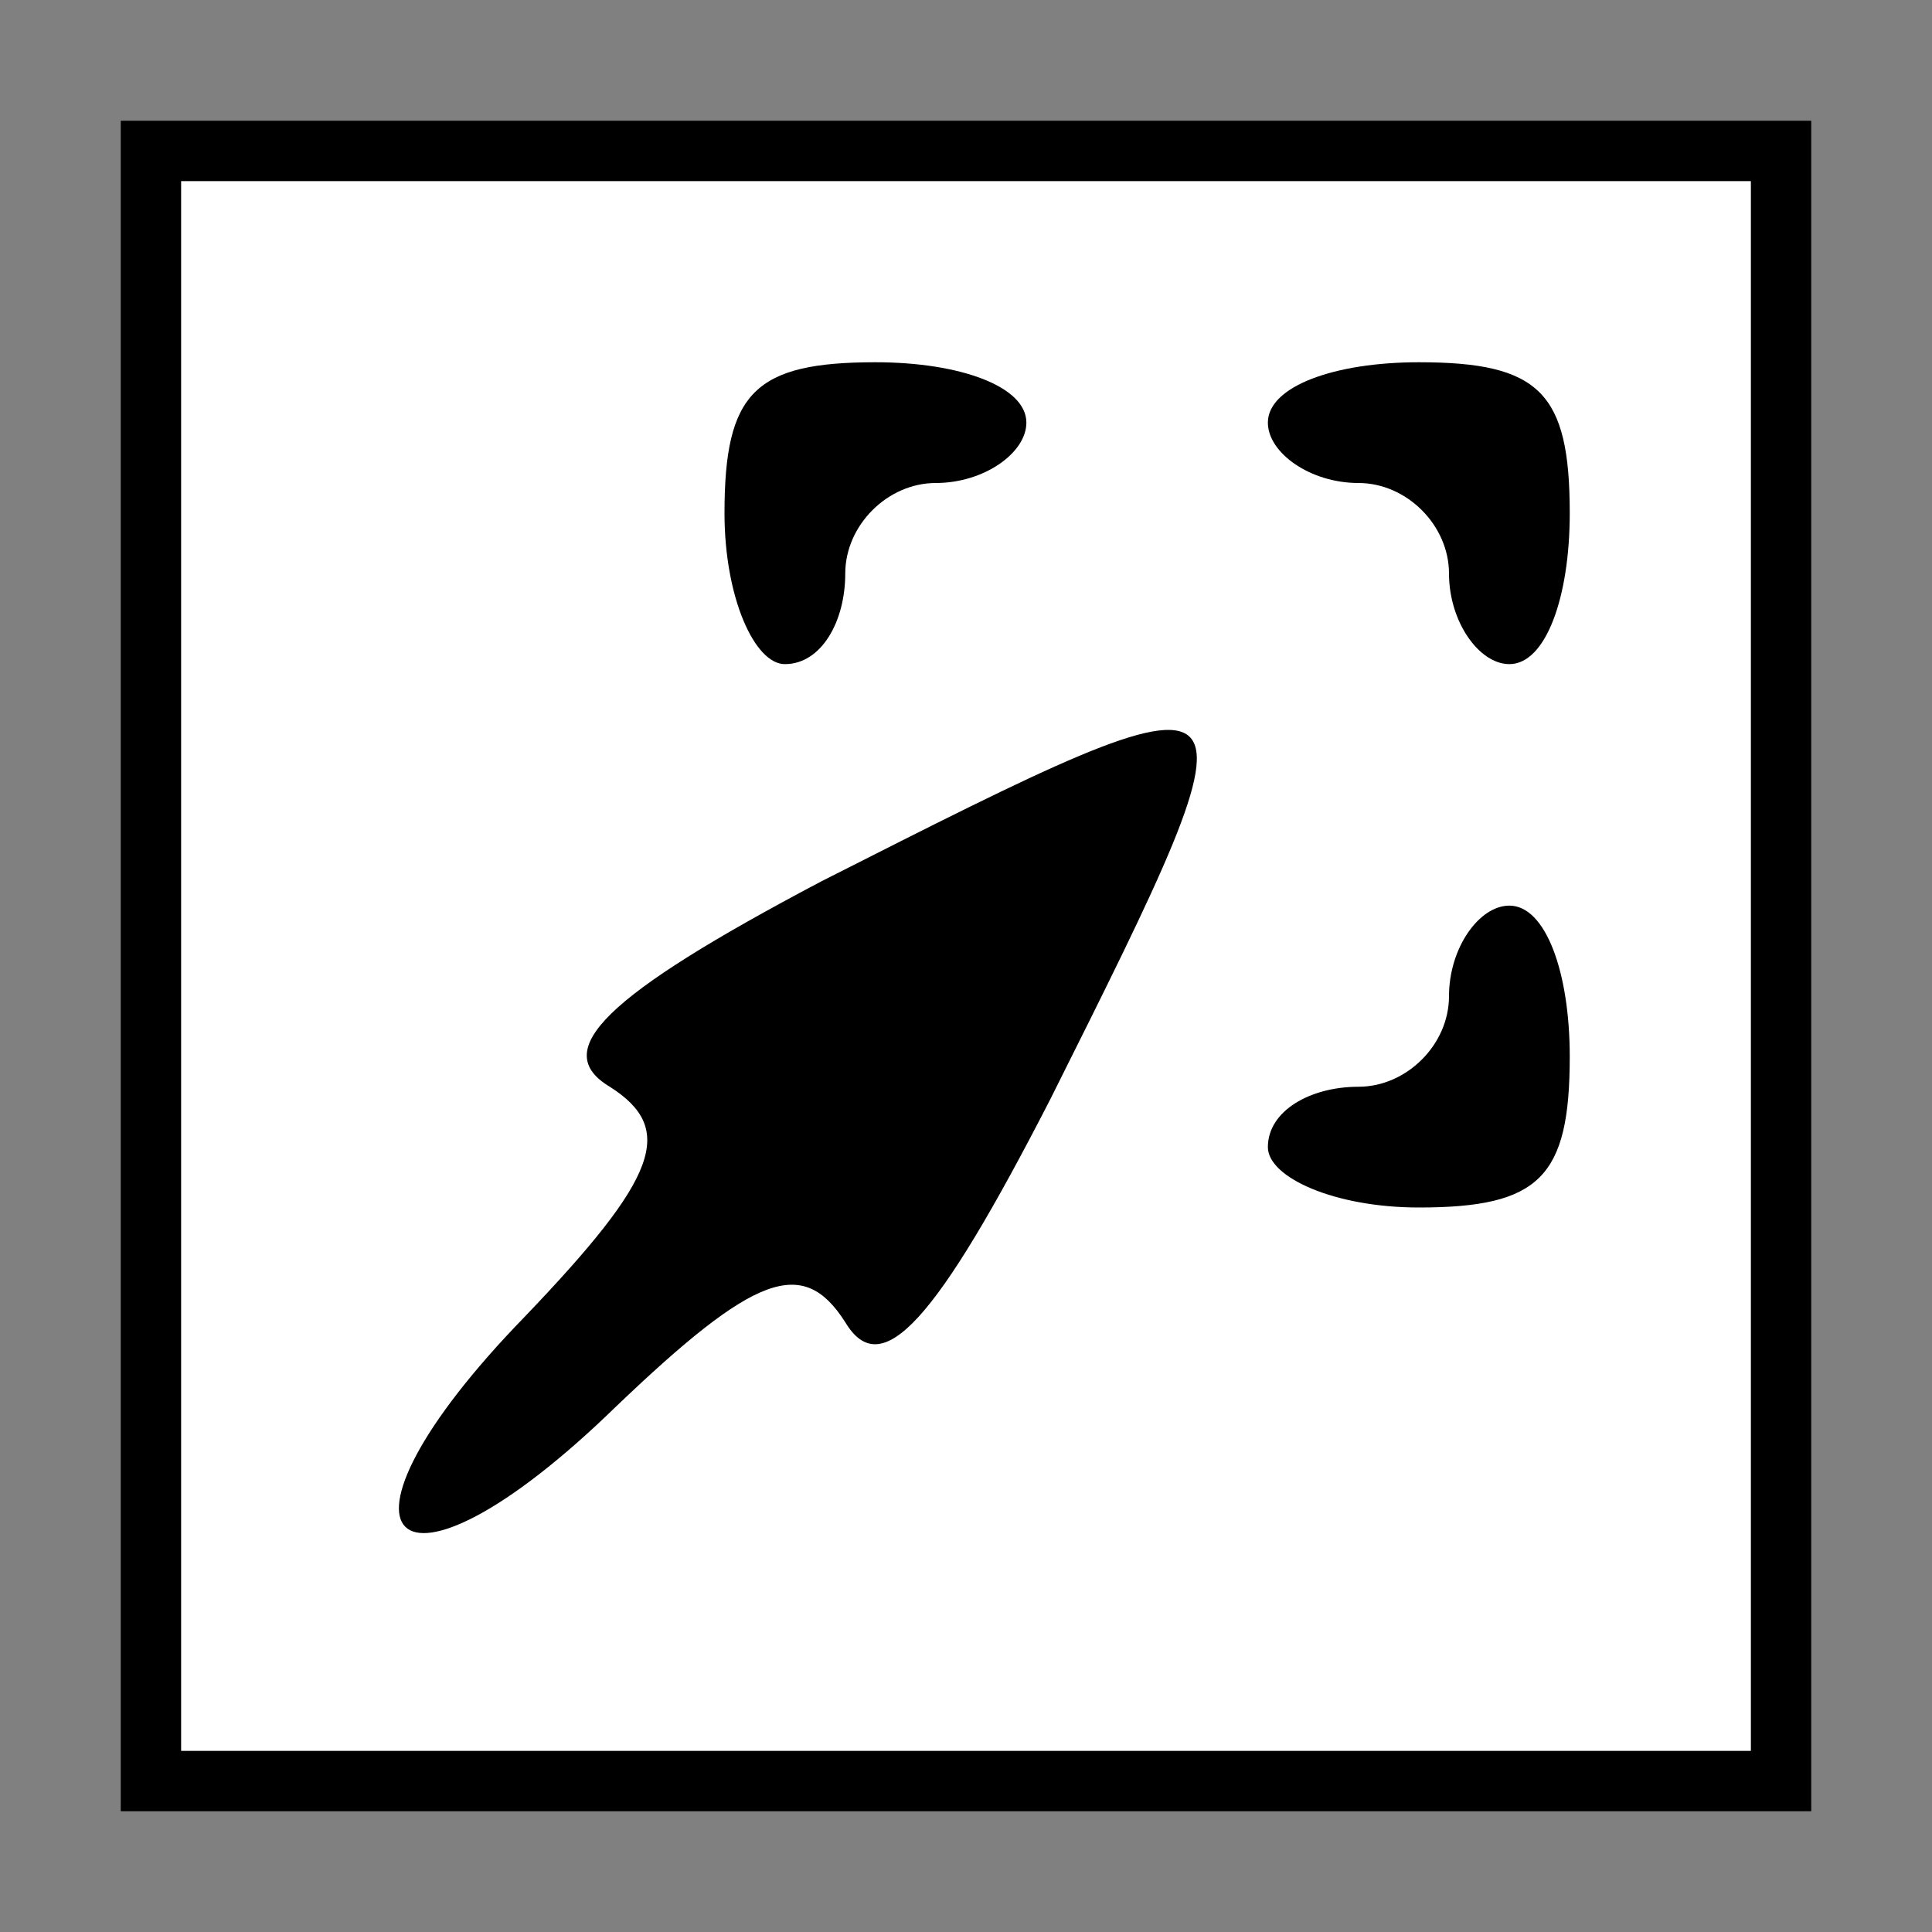 <?xml version="1.0" standalone="no"?>
<!DOCTYPE svg PUBLIC "-//W3C//DTD SVG 20010904//EN"
 "http://www.w3.org/TR/2001/REC-SVG-20010904/DTD/svg10.dtd">
<svg version="1.0" xmlns="http://www.w3.org/2000/svg"
 width="32pt" height="32pt" viewBox="0 0 32 32"
 preserveAspectRatio="xMidYMid meet">
<rect x="0" y="0" width="32" height="32" fill="#808080" stroke="none"/>
<g transform="translate(0,32) scale(0.1,-0.1)"
fill="#000000" stroke="none">
<path fill="#000000" stroke="none" d="M20 160 l0 -140 140 0 140 0 0 140 0
140 -140 0 -140 0 0 -140z"/>
<path fill="#ffffff" stroke="none" d="M290 160 l0 -130 -130 0 -130 0 0 130
0 130 130 0 130 0 0 -130z"/>
<path fill="#000000" stroke="none" d="M120 235 c0 -14 5 -25 10 -25 6 0 10 7
10 15 0 8 7 15 15 15 8 0 15 5 15 10 0 6 -11 10 -25 10 -20 0 -25 -5 -25 -25z"/>
<path fill="#000000" stroke="none" d="M210 250 c0 -5 7 -10 15 -10 8 0 15 -7
15 -15 0 -8 5 -15 10 -15 6 0 10 11 10 25 0 20 -5 25 -25 25 -14 0 -25 -4 -25
-10z"/>
<path fill="#000000" stroke="none" d="M136 174 c-36 -19 -45 -28 -35 -34 11
-7 8 -15 -14 -38 -36 -37 -22 -51 15 -15 23 22 31 25 38 14 6 -10 15 0 34 37
37 74 37 74 -38 36z"/>
<path fill="#000000" stroke="none" d="M240 155 c0 -8 -7 -15 -15 -15 -8 0
-15 -4 -15 -10 0 -5 11 -10 25 -10 20 0 25 5 25 25 0 14 -4 25 -10 25 -5 0
-10 -7 -10 -15z"/>
</g>
</svg>
